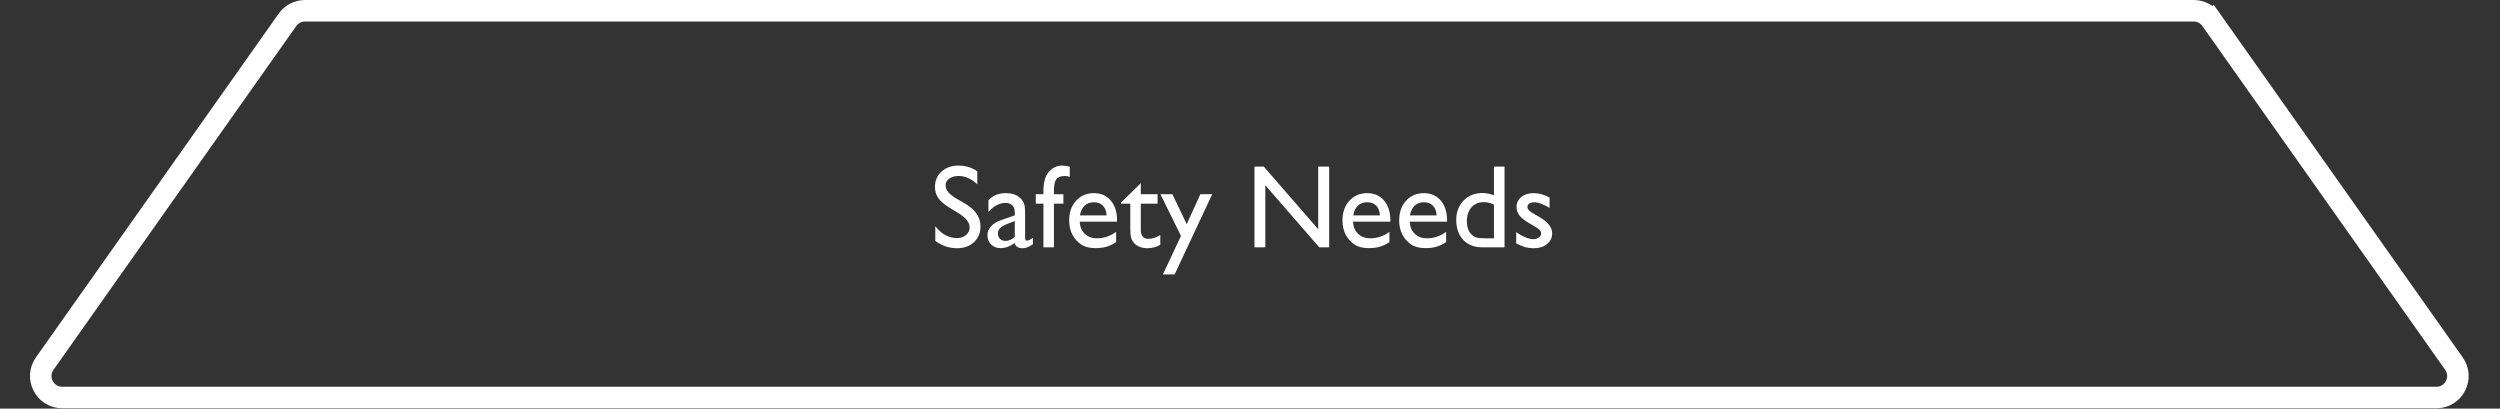 <svg width="465" height="76" viewBox="0 0 465 76" fill="none" xmlns="http://www.w3.org/2000/svg">
<rect x="0" y="0" width="465" height="76" fill="#333333" stroke="none"/>
<path d="M411.284 3.693L427.366 26.466L445.241 51.779L456.435 67.63C458.306 70.28 456.411 73.938 453.168 73.938H11.582C8.339 73.938 6.444 70.28 8.315 67.63L19.509 51.779L37.384 26.466L53.466 3.693C54.215 2.631 55.434 2 56.733 2H408.017C409.316 2 410.535 2.631 411.284 3.693L412.918 2.539L411.284 3.693Z" stroke="white" stroke-width="4"/>
<path d="M178.371 39.705L176.738 38.717C175.714 38.094 174.984 37.481 174.547 36.88C174.117 36.271 173.902 35.573 173.902 34.785C173.902 33.603 174.311 32.644 175.127 31.906C175.951 31.169 177.018 30.8 178.328 30.8C179.581 30.8 180.731 31.151 181.776 31.852V34.291C180.695 33.253 179.531 32.733 178.285 32.733C177.583 32.733 177.007 32.898 176.556 33.227C176.104 33.55 175.879 33.965 175.879 34.474C175.879 34.925 176.044 35.347 176.373 35.741C176.702 36.135 177.236 36.547 177.974 36.977L179.617 37.943C181.451 39.032 182.367 40.421 182.367 42.111C182.367 43.315 181.963 44.292 181.153 45.044C180.351 45.796 179.306 46.172 178.017 46.172C176.534 46.172 175.184 45.717 173.967 44.808V42.079C175.127 43.547 176.47 44.281 177.995 44.281C178.668 44.281 179.227 44.095 179.671 43.723C180.122 43.343 180.348 42.87 180.348 42.305C180.348 41.388 179.689 40.522 178.371 39.705ZM190.671 40.06V44.26C190.671 44.596 190.785 44.765 191.015 44.765C191.251 44.765 191.62 44.589 192.121 44.238V45.431C191.677 45.717 191.319 45.91 191.047 46.011C190.782 46.118 190.503 46.172 190.209 46.172C189.371 46.172 188.877 45.842 188.727 45.184C187.896 45.828 187.011 46.15 186.073 46.15C185.386 46.15 184.813 45.925 184.354 45.474C183.896 45.015 183.667 44.442 183.667 43.755C183.667 43.132 183.889 42.577 184.333 42.09C184.784 41.596 185.422 41.205 186.245 40.919L188.748 40.06V39.533C188.748 38.344 188.154 37.75 186.965 37.75C185.898 37.75 184.859 38.301 183.85 39.404V37.267C184.609 36.371 185.701 35.924 187.126 35.924C188.193 35.924 189.049 36.203 189.693 36.762C189.908 36.941 190.102 37.181 190.273 37.481C190.445 37.775 190.553 38.072 190.596 38.373C190.646 38.667 190.671 39.229 190.671 40.06ZM188.748 44.045V41.112L187.438 41.617C186.771 41.882 186.299 42.151 186.02 42.423C185.747 42.688 185.611 43.021 185.611 43.422C185.611 43.83 185.74 44.163 185.998 44.421C186.263 44.679 186.603 44.808 187.019 44.808C187.642 44.808 188.218 44.553 188.748 44.045ZM194.076 36.117V35.526C194.076 33.937 194.413 32.751 195.086 31.971C195.766 31.19 196.579 30.8 197.524 30.8C197.933 30.8 198.416 30.864 198.975 30.993V32.905C198.66 32.791 198.359 32.733 198.072 32.733C197.306 32.733 196.772 32.938 196.472 33.346C196.178 33.754 196.031 34.481 196.031 35.526V36.117H197.793V37.879H196.031V46H194.076V37.879H192.658V36.117H194.076ZM207.772 41.23H200.822C200.872 42.176 201.188 42.928 201.768 43.486C202.355 44.045 203.11 44.324 204.034 44.324C205.323 44.324 206.512 43.923 207.601 43.121V45.033C206.999 45.434 206.401 45.721 205.807 45.893C205.219 46.065 204.528 46.15 203.733 46.15C202.645 46.15 201.764 45.925 201.091 45.474C200.418 45.023 199.877 44.417 199.469 43.658C199.068 42.892 198.867 42.008 198.867 41.005C198.867 39.501 199.293 38.28 200.146 37.342C200.998 36.397 202.104 35.924 203.465 35.924C204.775 35.924 205.821 36.382 206.602 37.299C207.382 38.215 207.772 39.444 207.772 40.983V41.23ZM200.865 40.06H205.839C205.789 39.279 205.556 38.677 205.141 38.255C204.725 37.832 204.167 37.621 203.465 37.621C202.763 37.621 202.187 37.832 201.735 38.255C201.291 38.677 201.001 39.279 200.865 40.06ZM208.514 37.685L212.188 34.076V36.117H215.313V37.879H212.188V42.724C212.188 43.855 212.657 44.421 213.595 44.421C214.297 44.421 215.038 44.185 215.818 43.712V45.538C215.066 45.961 214.246 46.172 213.358 46.172C212.463 46.172 211.718 45.91 211.124 45.388C210.938 45.23 210.784 45.055 210.662 44.861C210.54 44.661 210.437 44.403 210.351 44.088C210.272 43.766 210.232 43.157 210.232 42.262V37.879H208.514V37.685ZM223.273 36.117H225.476L218.482 51.038H216.302L219.664 43.884L215.84 36.117H218.063L220.728 41.692L223.273 36.117ZM245.188 30.993H247.229V46H245.381L235.348 34.452V46H233.328V30.993H235.068L245.188 42.638V30.993ZM258.604 41.23H251.654C251.704 42.176 252.02 42.928 252.6 43.486C253.187 44.045 253.942 44.324 254.866 44.324C256.155 44.324 257.344 43.923 258.433 43.121V45.033C257.831 45.434 257.233 45.721 256.639 45.893C256.051 46.065 255.36 46.15 254.565 46.15C253.477 46.15 252.596 45.925 251.923 45.474C251.25 45.023 250.709 44.417 250.301 43.658C249.9 42.892 249.699 42.008 249.699 41.005C249.699 39.501 250.125 38.28 250.978 37.342C251.83 36.397 252.936 35.924 254.297 35.924C255.607 35.924 256.653 36.382 257.434 37.299C258.214 38.215 258.604 39.444 258.604 40.983V41.23ZM251.697 40.06H256.671C256.621 39.279 256.388 38.677 255.973 38.255C255.557 37.832 254.999 37.621 254.297 37.621C253.595 37.621 253.019 37.832 252.567 38.255C252.123 38.677 251.833 39.279 251.697 40.06ZM269.153 41.23H262.203C262.253 42.176 262.568 42.928 263.148 43.486C263.736 44.045 264.491 44.324 265.415 44.324C266.704 44.324 267.893 43.923 268.981 43.121V45.033C268.38 45.434 267.782 45.721 267.188 45.893C266.6 46.065 265.909 46.15 265.114 46.15C264.026 46.15 263.145 45.925 262.472 45.474C261.799 45.023 261.258 44.417 260.85 43.658C260.449 42.892 260.248 42.008 260.248 41.005C260.248 39.501 260.674 38.28 261.526 37.342C262.379 36.397 263.485 35.924 264.846 35.924C266.156 35.924 267.202 36.382 267.982 37.299C268.763 38.215 269.153 39.444 269.153 40.983V41.23ZM262.246 40.06H267.22C267.17 39.279 266.937 38.677 266.521 38.255C266.106 37.832 265.548 37.621 264.846 37.621C264.144 37.621 263.567 37.832 263.116 38.255C262.672 38.677 262.382 39.279 262.246 40.06ZM277.876 30.993H279.842V46H275.663C274.202 46 273.035 45.538 272.161 44.614C271.295 43.69 270.861 42.452 270.861 40.898C270.861 39.444 271.316 38.248 272.226 37.31C273.142 36.371 274.31 35.902 275.728 35.902C276.386 35.902 277.103 36.042 277.876 36.321V30.993ZM277.876 44.324V38.062C277.267 37.754 276.651 37.6 276.028 37.6C275.054 37.6 274.277 37.918 273.697 38.556C273.124 39.193 272.838 40.052 272.838 41.134C272.838 42.151 273.089 42.935 273.59 43.486C273.891 43.816 274.209 44.038 274.546 44.152C274.882 44.267 275.488 44.324 276.361 44.324H277.876ZM282.012 45.291V43.185C282.563 43.572 283.125 43.887 283.698 44.131C284.278 44.367 284.765 44.485 285.159 44.485C285.567 44.485 285.918 44.385 286.212 44.185C286.506 43.984 286.652 43.744 286.652 43.465C286.652 43.178 286.556 42.942 286.362 42.756C286.176 42.562 285.768 42.287 285.138 41.929C283.877 41.227 283.05 40.629 282.656 40.135C282.27 39.633 282.076 39.089 282.076 38.502C282.076 37.743 282.37 37.123 282.957 36.644C283.551 36.164 284.314 35.924 285.245 35.924C286.212 35.924 287.204 36.196 288.221 36.74V38.674C287.061 37.972 286.112 37.621 285.374 37.621C284.994 37.621 284.687 37.703 284.45 37.868C284.221 38.026 284.106 38.237 284.106 38.502C284.106 38.731 284.21 38.95 284.418 39.157C284.633 39.365 285.005 39.616 285.535 39.909L286.233 40.307C287.881 41.238 288.704 42.269 288.704 43.4C288.704 44.21 288.385 44.876 287.748 45.398C287.118 45.914 286.305 46.172 285.31 46.172C284.722 46.172 284.2 46.111 283.741 45.989C283.283 45.86 282.706 45.628 282.012 45.291Z" fill="white"/>
</svg>

